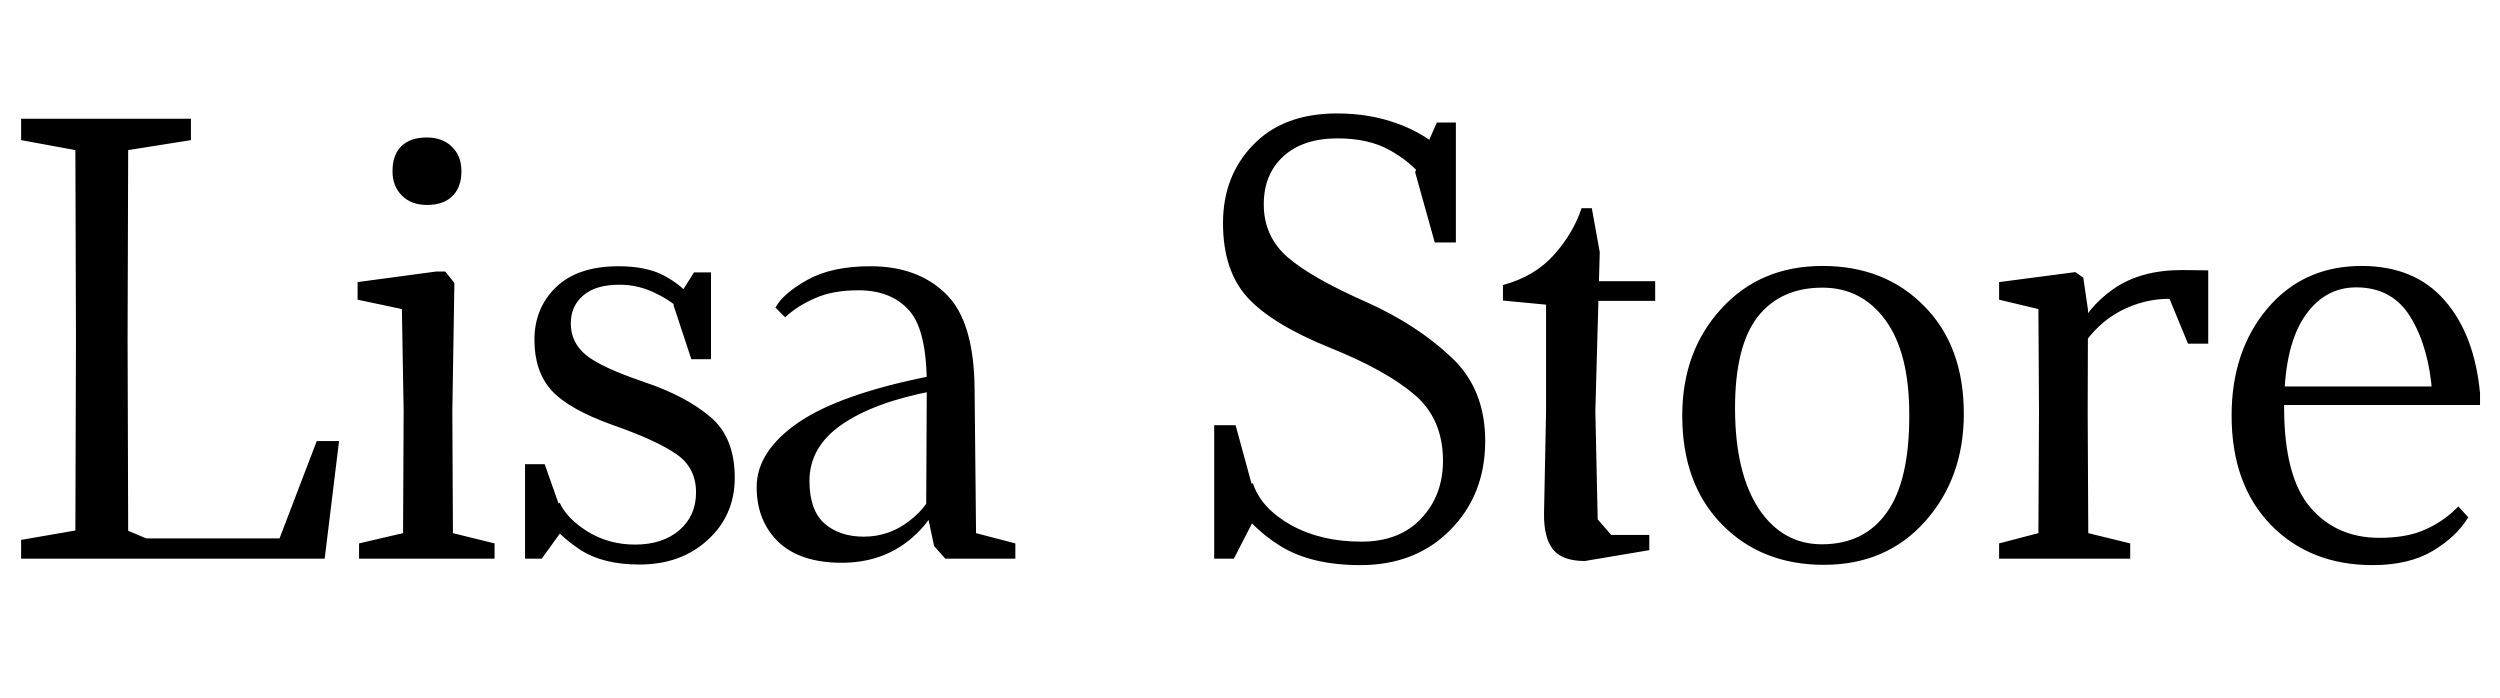 <svg width="179" height="50" viewBox="0 0 179 50" fill="none" xmlns="http://www.w3.org/2000/svg">
<path d="M1.512 40V38.656L5.397 37.984L5.439 24.166L5.397 10.747L1.512 10.033V8.5H13.671V10.033L9.177 10.747L9.135 24.166L9.177 38.005L10.479 38.551H20.013L22.68 31.579H24.276L23.247 40H1.512ZM25.709 40V38.908L28.859 38.173L28.901 29.437L28.775 22.129L25.604 21.457V20.197L31.232 19.441H31.883L32.534 20.26L32.387 29.437L32.429 38.173L35.411 38.908V40H25.709ZM28.103 12.259C28.103 11.475 28.313 10.88 28.733 10.474C29.153 10.054 29.762 9.844 30.56 9.844C31.316 9.844 31.918 10.068 32.366 10.516C32.814 10.95 33.038 11.531 33.038 12.259C33.038 13.029 32.821 13.624 32.387 14.044C31.967 14.464 31.358 14.674 30.56 14.674C29.818 14.674 29.223 14.45 28.775 14.002C28.327 13.554 28.103 12.973 28.103 12.259ZM37.593 40V33.238H39L40.533 37.585L38.79 40H37.593ZM38.265 24.334C38.265 22.822 38.776 21.569 39.798 20.575C40.834 19.567 42.332 19.063 44.292 19.063C45.622 19.063 46.707 19.287 47.547 19.735C48.387 20.183 49.059 20.729 49.563 21.373L48.933 22.423C48.471 21.891 47.82 21.422 46.98 21.016C46.154 20.596 45.279 20.386 44.355 20.386C43.207 20.386 42.339 20.645 41.751 21.163C41.163 21.667 40.869 22.332 40.869 23.158C40.869 24.068 41.233 24.824 41.961 25.426C42.689 26.014 44.061 26.651 46.077 27.337C48.079 28.009 49.668 28.842 50.844 29.836C52.02 30.816 52.608 32.272 52.608 34.204C52.608 35.996 51.964 37.48 50.676 38.656C49.402 39.832 47.771 40.42 45.783 40.42C44.061 40.42 42.661 40.077 41.583 39.391C40.519 38.691 39.609 37.837 38.853 36.829L40.071 35.989C40.407 36.745 41.079 37.438 42.087 38.068C43.095 38.684 44.222 38.992 45.468 38.992C46.784 38.992 47.841 38.649 48.639 37.963C49.437 37.277 49.836 36.374 49.836 35.254C49.836 34.064 49.36 33.147 48.408 32.503C47.456 31.845 45.937 31.152 43.851 30.424C41.751 29.668 40.295 28.842 39.483 27.946C38.671 27.036 38.265 25.832 38.265 24.334ZM48.219 21.835L49.689 19.504H50.907V25.72H49.5L48.219 21.835ZM54.177 34.876C54.177 33.168 55.171 31.628 57.159 30.256C59.161 28.884 62.332 27.771 66.672 26.917L66.84 27.988C64.012 28.52 61.821 29.325 60.267 30.403C58.727 31.467 57.957 32.811 57.957 34.435C57.957 35.821 58.314 36.836 59.028 37.48C59.756 38.11 60.694 38.425 61.842 38.425C63.06 38.425 64.152 38.047 65.118 37.291C66.098 36.535 66.644 35.758 66.756 34.96L67.239 34.981C67.239 36.241 66.56 37.445 65.202 38.593C63.844 39.727 62.199 40.294 60.267 40.294C58.293 40.294 56.781 39.797 55.731 38.803C54.695 37.795 54.177 36.486 54.177 34.876ZM55.521 22.024C55.885 21.352 56.641 20.694 57.789 20.05C58.951 19.392 60.463 19.063 62.325 19.063C64.579 19.063 66.378 19.721 67.722 21.037C69.066 22.339 69.752 24.6 69.78 27.82L69.885 38.173L72.699 38.908V40H67.68L66.882 39.097L66.315 36.43L66.357 27.82C66.385 25.09 65.972 23.235 65.118 22.255C64.264 21.275 63.046 20.785 61.464 20.785C60.232 20.785 59.196 20.974 58.356 21.352C57.516 21.716 56.802 22.171 56.214 22.717L55.521 22.024ZM86.937 40V30.445H88.47L90.129 36.535L88.344 40H86.937ZM87.567 15.976C87.567 13.722 88.288 11.853 89.73 10.369C91.172 8.871 93.174 8.122 95.736 8.122C97.29 8.122 98.718 8.36 100.02 8.836C101.322 9.298 102.477 9.991 103.485 10.915L101.931 12.763C101.315 11.979 100.503 11.307 99.495 10.747C98.487 10.187 97.248 9.907 95.778 9.907C94.112 9.907 92.81 10.341 91.872 11.209C90.948 12.063 90.486 13.204 90.486 14.632C90.486 16.158 91.053 17.418 92.187 18.412C93.335 19.406 95.246 20.491 97.92 21.667C100.272 22.731 102.26 24.026 103.884 25.552C105.522 27.064 106.341 29.073 106.341 31.579C106.341 34.141 105.508 36.262 103.842 37.942C102.19 39.622 100.041 40.462 97.395 40.462C95.043 40.462 93.125 40 91.641 39.076C90.157 38.152 88.834 36.808 87.672 35.044L89.709 34.603C90.087 35.779 90.99 36.773 92.418 37.585C93.846 38.383 95.533 38.782 97.479 38.782C99.285 38.782 100.706 38.236 101.742 37.144C102.792 36.038 103.317 34.652 103.317 32.986C103.317 30.984 102.631 29.402 101.259 28.24C99.887 27.078 97.878 25.965 95.232 24.901C92.46 23.781 90.486 22.577 89.31 21.289C88.148 20.001 87.567 18.23 87.567 15.976ZM101.322 12.322L102.876 8.773H104.241V17.362H102.729L101.322 12.322ZM107.612 21.52V20.407C109.124 20.001 110.342 19.28 111.266 18.244C112.19 17.208 112.848 16.095 113.24 14.905H113.975L114.542 18.055L114.227 29.437L114.395 37.186L115.361 38.299H118.091V39.391L113.471 40.168C112.407 40.168 111.651 39.895 111.203 39.349C110.755 38.789 110.538 37.928 110.552 36.766L110.699 29.437V21.814L107.612 21.52ZM113.408 21.541L113.492 20.134H118.511V21.541H113.408ZM120.449 29.752C120.449 26.686 121.38 24.138 123.242 22.108C125.104 20.064 127.519 19.042 130.487 19.042C133.469 19.042 135.898 20.001 137.774 21.919C139.664 23.823 140.609 26.392 140.609 29.626C140.609 32.692 139.685 35.261 137.837 37.333C135.989 39.405 133.574 40.441 130.592 40.441C127.61 40.441 125.174 39.475 123.284 37.543C121.394 35.611 120.449 33.014 120.449 29.752ZM124.229 29.332C124.243 32.356 124.81 34.722 125.93 36.43C127.064 38.124 128.569 38.971 130.445 38.971C132.461 38.971 134.008 38.215 135.086 36.703C136.178 35.191 136.717 32.846 136.703 29.668C136.703 26.728 136.136 24.481 135.002 22.927C133.868 21.373 132.363 20.596 130.487 20.596C128.471 20.596 126.917 21.303 125.825 22.717C124.747 24.131 124.215 26.336 124.229 29.332ZM143.136 40V38.908L145.95 38.173L145.992 29.437L145.95 22.129L143.136 21.457V20.197L148.596 19.483L149.163 19.882L149.499 22.171L149.478 29.437L149.52 38.173L152.523 38.908V40H143.136ZM149.058 24.859L148.554 24.082C149.1 22.738 150.017 21.611 151.305 20.701C152.607 19.791 154.245 19.336 156.219 19.336L158.109 19.357V24.607H156.66L155.337 21.394C154.105 21.394 152.929 21.688 151.809 22.276C150.703 22.864 149.786 23.725 149.058 24.859ZM159.783 29.752C159.783 26.672 160.637 24.117 162.345 22.087C164.067 20.057 166.314 19.042 169.086 19.042C171.62 19.042 173.601 19.861 175.029 21.499C176.457 23.123 177.304 25.342 177.57 28.156H174.147C173.993 25.986 173.482 24.18 172.614 22.738C171.746 21.296 170.444 20.575 168.708 20.575C167.14 20.575 165.88 21.31 164.928 22.78C163.99 24.25 163.528 26.406 163.542 29.248C163.556 32.538 164.186 34.904 165.432 36.346C166.678 37.788 168.323 38.509 170.367 38.509C171.697 38.509 172.803 38.306 173.685 37.9C174.581 37.494 175.358 36.948 176.016 36.262L176.73 37.039C176.156 37.977 175.302 38.782 174.168 39.454C173.034 40.126 171.606 40.462 169.884 40.462C166.902 40.462 164.473 39.503 162.597 37.585C160.721 35.653 159.783 33.042 159.783 29.752ZM162.744 28.996V27.673H176.52L177.57 28.093V28.996H162.744Z" fill="black"/>
</svg>
